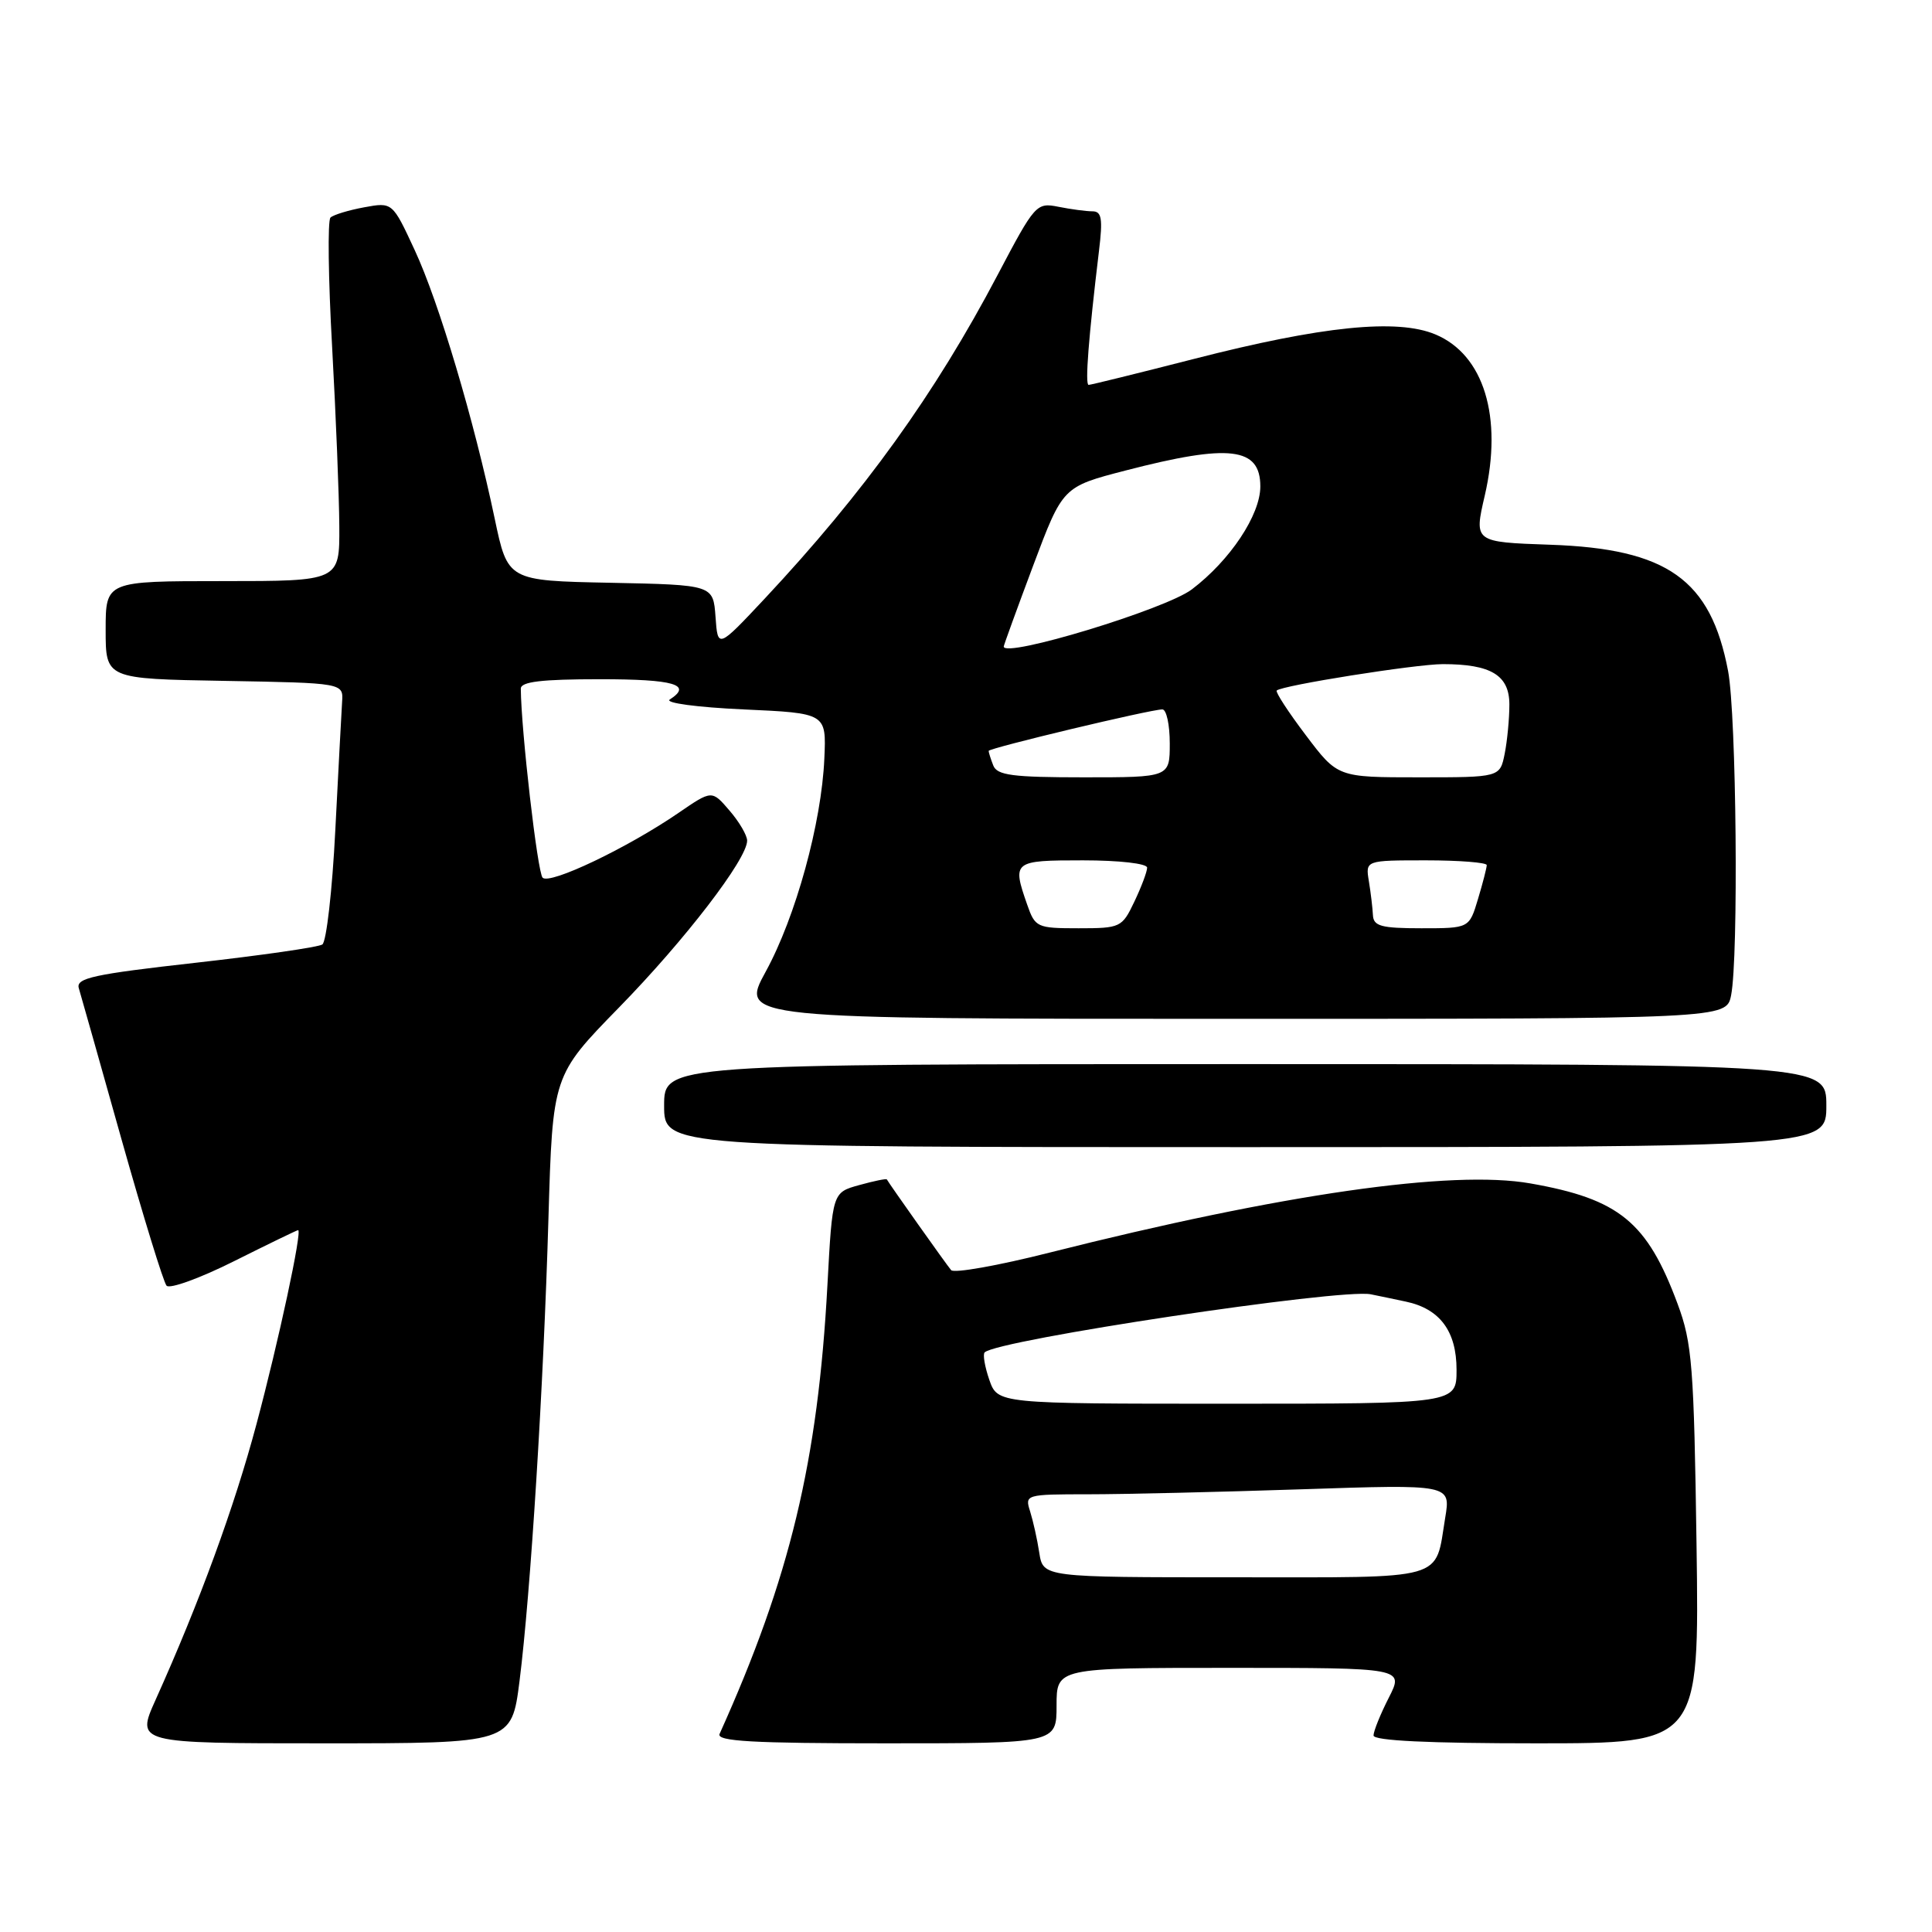 <?xml version="1.0" encoding="UTF-8" standalone="no"?>
<!DOCTYPE svg PUBLIC "-//W3C//DTD SVG 1.1//EN" "http://www.w3.org/Graphics/SVG/1.1/DTD/svg11.dtd" >
<svg xmlns="http://www.w3.org/2000/svg" xmlns:xlink="http://www.w3.org/1999/xlink" version="1.1" viewBox="0 0 256 256">
 <g >
 <path fill="currentColor"
d=" M 68.84 222.75 C 70.31 211.11 72.02 183.82 72.67 161.50 C 73.23 142.50 73.23 142.50 82.02 133.50 C 90.77 124.55 99.00 113.83 99.00 111.39 C 99.00 110.69 97.95 108.89 96.66 107.40 C 94.33 104.68 94.33 104.68 89.91 107.71 C 83.16 112.34 72.86 117.26 71.90 116.30 C 71.22 115.62 69.05 96.76 69.01 91.25 C 69.00 90.33 71.76 90.00 79.50 90.00 C 89.34 90.00 91.80 90.72 88.75 92.69 C 88.05 93.14 92.35 93.72 98.50 94.00 C 109.50 94.50 109.50 94.50 109.23 100.50 C 108.86 109.06 105.44 121.48 101.46 128.75 C 98.04 135.00 98.04 135.00 163.39 135.00 C 228.75 135.00 228.75 135.00 229.38 131.88 C 230.38 126.83 230.09 94.75 228.98 88.91 C 226.68 76.79 220.94 72.71 205.40 72.18 C 195.31 71.83 195.31 71.83 196.74 65.66 C 199.15 55.24 196.62 46.99 190.19 44.31 C 185.13 42.19 175.19 43.20 158.20 47.56 C 150.82 49.45 144.54 51.00 144.25 51.00 C 143.75 51.00 144.24 44.73 145.62 33.25 C 146.14 28.97 145.98 28.00 144.75 28.00 C 143.93 28.00 141.90 27.73 140.25 27.40 C 137.33 26.82 137.14 27.03 132.20 36.41 C 123.89 52.20 114.51 65.23 101.31 79.34 C 95.11 85.95 95.11 85.95 94.81 81.73 C 94.50 77.50 94.50 77.50 80.89 77.22 C 67.28 76.95 67.28 76.95 65.55 68.72 C 62.81 55.67 58.16 40.04 54.95 33.14 C 52.00 26.78 52.00 26.78 48.25 27.47 C 46.19 27.85 44.18 28.46 43.79 28.83 C 43.40 29.21 43.50 36.94 44.01 46.01 C 44.51 55.08 44.94 65.76 44.96 69.75 C 45.00 77.00 45.00 77.00 29.50 77.00 C 14.00 77.00 14.00 77.00 14.00 83.47 C 14.00 89.95 14.00 89.95 29.75 90.22 C 45.50 90.50 45.50 90.50 45.33 93.00 C 45.24 94.38 44.84 102.03 44.43 110.00 C 44.03 117.97 43.25 124.79 42.71 125.15 C 42.16 125.51 34.57 126.60 25.85 127.58 C 12.40 129.09 10.05 129.60 10.44 130.93 C 10.70 131.79 13.25 140.82 16.11 151.00 C 18.98 161.18 21.66 169.89 22.07 170.36 C 22.48 170.83 26.51 169.37 31.02 167.11 C 35.54 164.85 39.35 163.00 39.50 163.00 C 40.08 163.00 36.92 177.73 33.98 188.72 C 31.06 199.66 26.44 212.30 20.61 225.25 C 18.03 231.00 18.03 231.00 42.91 231.00 C 67.79 231.00 67.79 231.00 68.84 222.75 Z  M 140.00 226.00 C 140.00 221.00 140.00 221.00 163.02 221.00 C 186.04 221.00 186.04 221.00 184.02 224.96 C 182.91 227.14 182.00 229.39 182.00 229.96 C 182.00 230.65 189.31 231.00 203.59 231.00 C 225.17 231.00 225.17 231.00 224.80 204.75 C 224.46 180.99 224.22 177.96 222.29 172.77 C 218.26 161.91 214.56 158.88 202.79 156.81 C 192.37 154.97 169.82 158.22 139.10 165.97 C 132.28 167.70 126.40 168.74 126.03 168.30 C 125.42 167.59 117.80 156.83 117.51 156.28 C 117.44 156.15 115.79 156.49 113.85 157.03 C 110.30 158.01 110.30 158.01 109.64 170.25 C 108.38 193.65 104.68 209.05 95.35 229.75 C 94.91 230.73 99.67 231.00 117.39 231.00 C 140.00 231.00 140.00 231.00 140.00 226.00 Z  M 242.00 146.50 C 242.00 141.00 242.00 141.00 165.00 141.00 C 88.00 141.00 88.00 141.00 88.00 146.50 C 88.00 152.00 88.00 152.00 165.00 152.00 C 242.00 152.00 242.00 152.00 242.00 146.50 Z  M 136.10 119.85 C 134.10 114.11 134.24 114.00 143.50 114.00 C 148.30 114.00 152.00 114.42 152.00 114.97 C 152.00 115.50 151.24 117.52 150.31 119.47 C 148.68 122.90 148.47 123.00 142.91 123.00 C 137.40 123.00 137.16 122.89 136.10 119.85 Z  M 181.92 121.25 C 181.87 120.29 181.63 118.26 181.38 116.75 C 180.93 114.00 180.93 114.00 188.97 114.00 C 193.38 114.00 197.00 114.29 197.00 114.63 C 197.00 114.98 196.48 117.01 195.84 119.13 C 194.68 123.00 194.68 123.00 188.34 123.00 C 183.00 123.00 181.99 122.72 181.92 121.25 Z  M 131.61 101.42 C 131.27 100.55 131.00 99.69 131.00 99.50 C 131.00 99.13 152.46 94.00 154.02 94.00 C 154.56 94.00 155.00 96.03 155.00 98.50 C 155.00 103.00 155.00 103.00 143.61 103.00 C 134.14 103.00 132.11 102.73 131.61 101.42 Z  M 173.03 97.42 C 170.71 94.36 168.98 91.69 169.17 91.50 C 169.85 90.82 187.56 88.01 191.18 88.00 C 197.57 88.00 200.00 89.47 200.00 93.35 C 200.00 95.22 199.72 98.16 199.38 99.87 C 198.75 103.00 198.75 103.00 188.00 103.00 C 177.24 103.00 177.24 103.00 173.03 97.42 Z  M 133.00 85.67 C 133.00 85.50 134.76 80.66 136.91 74.92 C 140.82 64.50 140.82 64.50 149.16 62.34 C 162.94 58.77 167.00 59.26 167.00 64.46 C 167.00 68.23 163.00 74.25 157.92 78.10 C 154.46 80.73 133.00 87.25 133.00 85.67 Z  M 137.71 205.75 C 137.44 203.96 136.88 201.49 136.49 200.25 C 135.78 198.04 135.91 198.00 144.22 198.00 C 148.87 198.00 161.58 197.70 172.45 197.34 C 192.23 196.68 192.23 196.68 191.50 201.09 C 190.10 209.56 192.06 209.00 163.57 209.00 C 138.22 209.00 138.22 209.00 137.71 205.75 Z  M 131.09 182.84 C 130.49 181.10 130.21 179.46 130.47 179.20 C 132.13 177.54 177.63 170.70 181.63 171.50 C 182.66 171.71 184.75 172.14 186.28 172.47 C 190.79 173.42 193.00 176.39 193.00 181.50 C 193.00 186.00 193.00 186.00 162.60 186.00 C 132.20 186.00 132.20 186.00 131.09 182.84 Z "/>
</g>
</svg>
